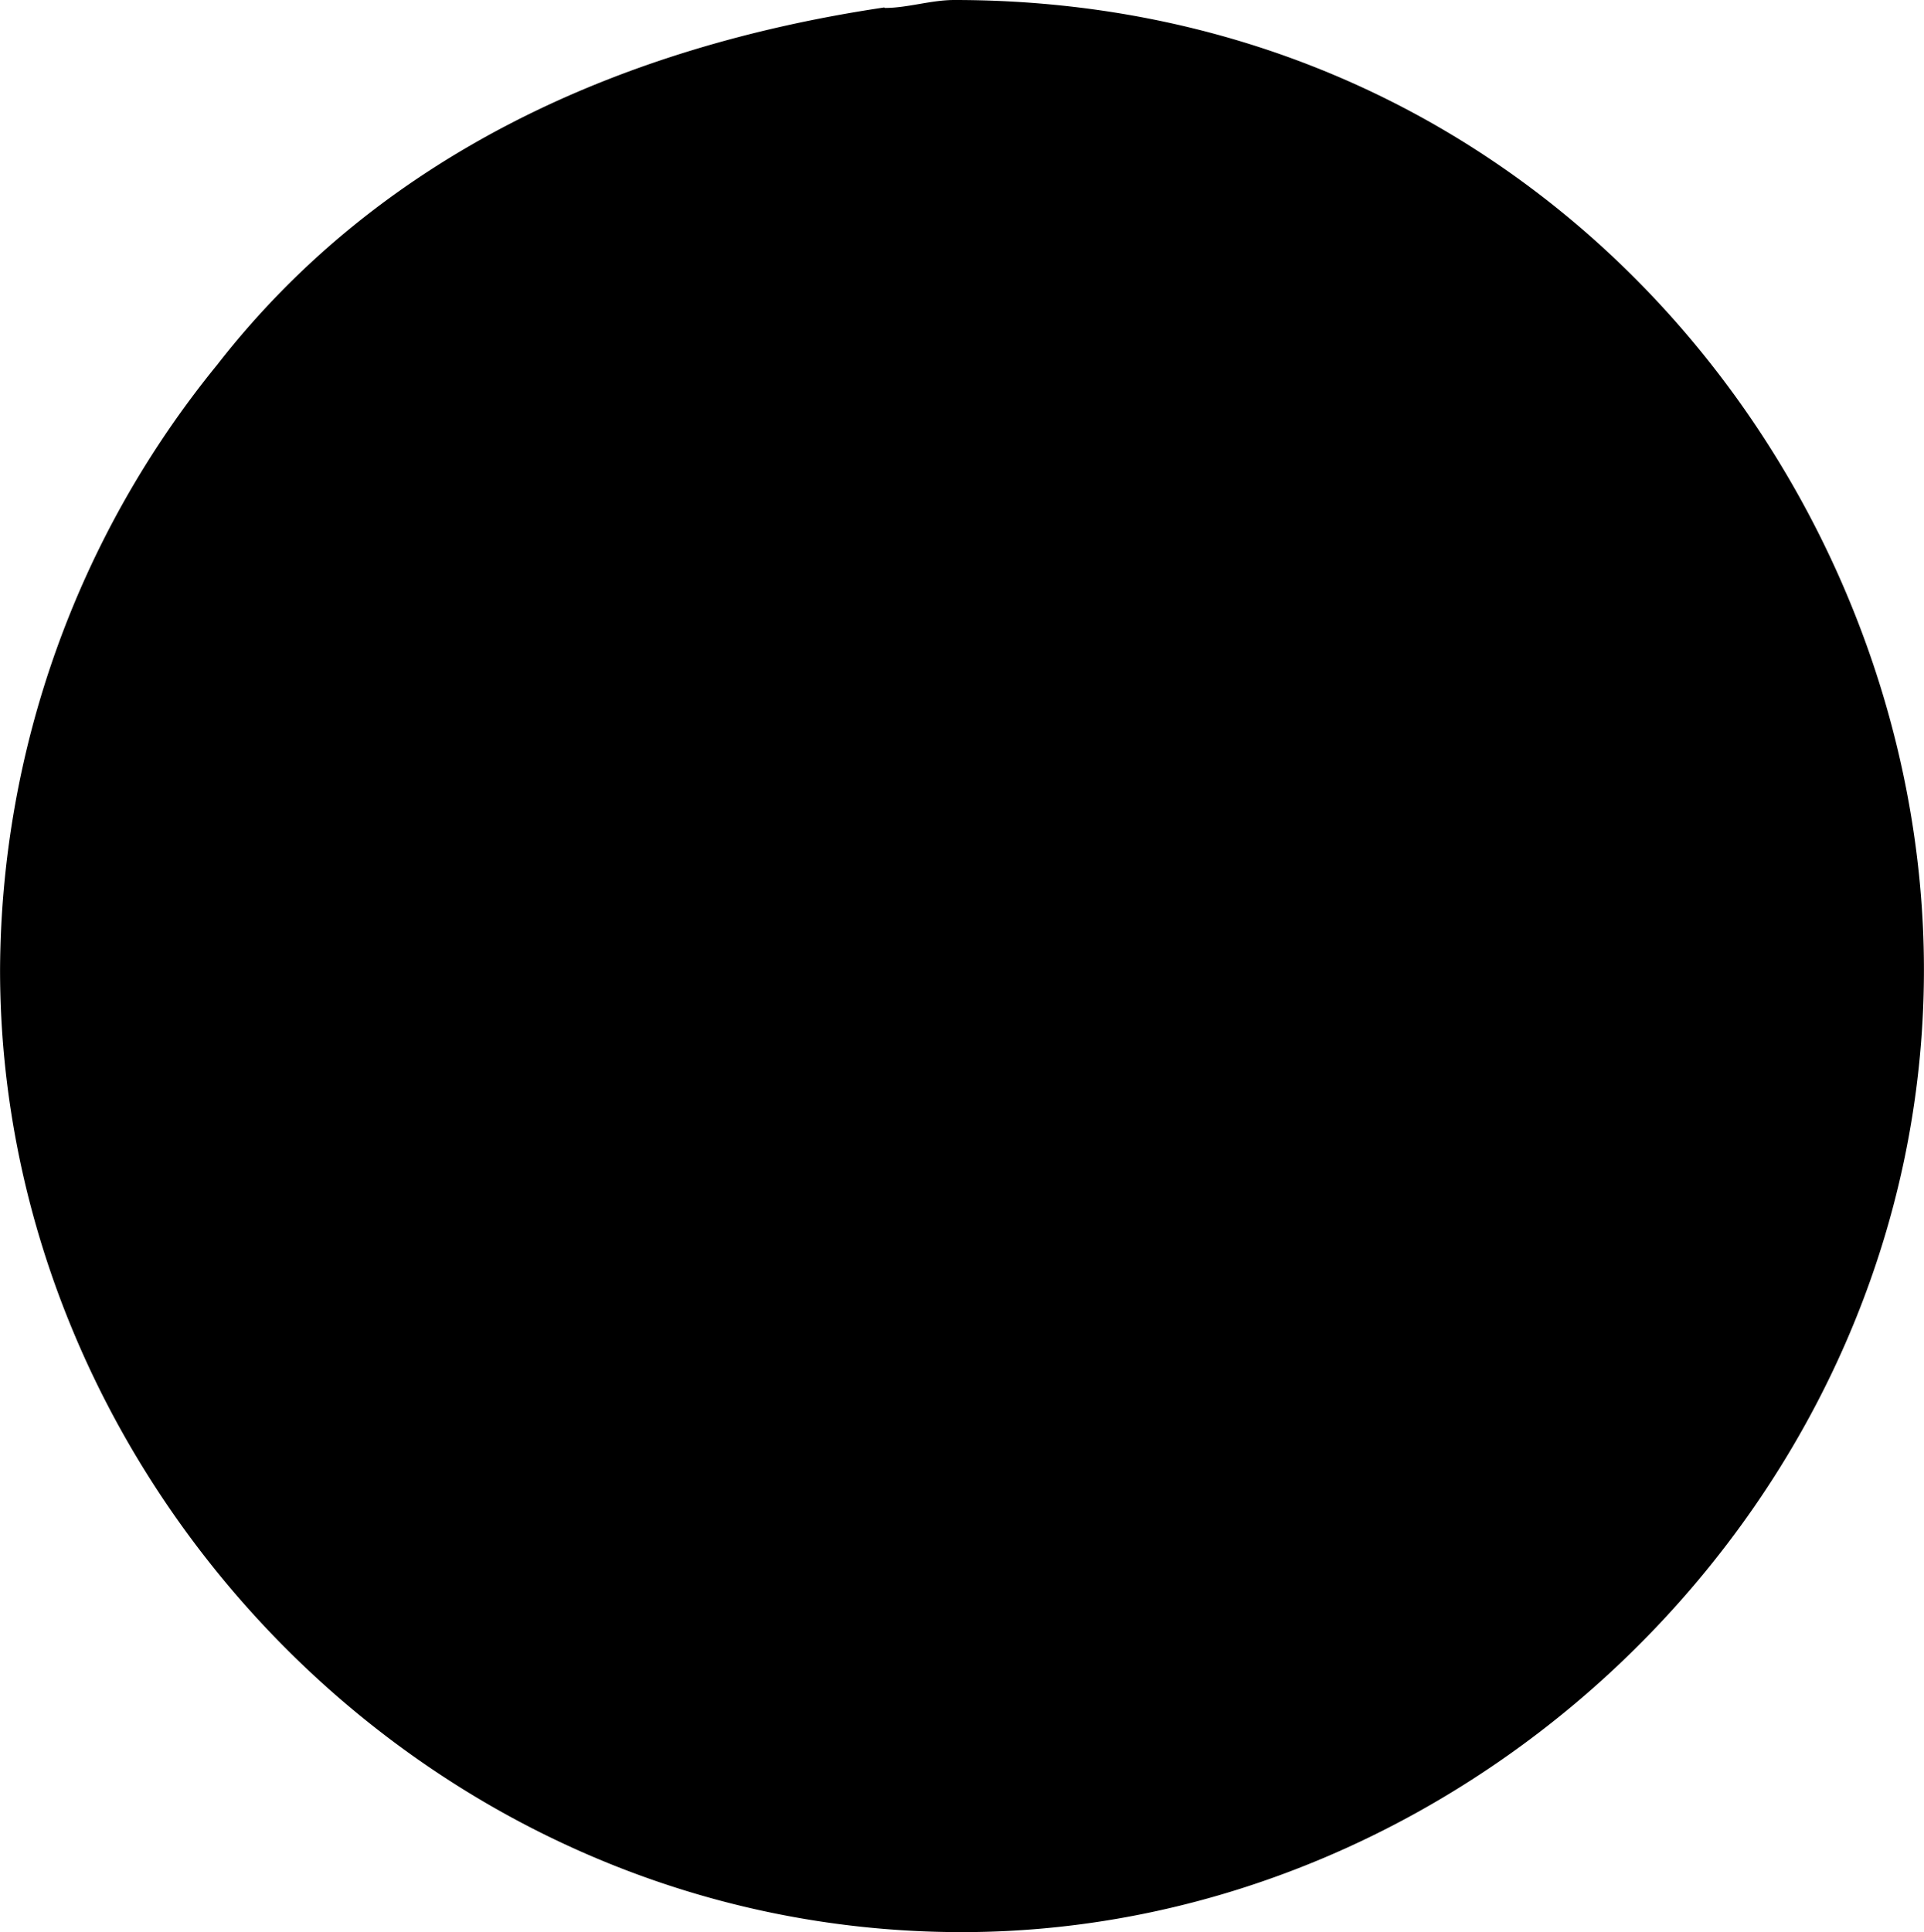<svg xmlns="http://www.w3.org/2000/svg" xmlns:xlink="http://www.w3.org/1999/xlink" width="5.167" height="5.188" viewBox="0 0 3.875 3.891"><svg overflow="visible" x="148.712" y="134.765" transform="translate(-149.259 -130.312)"><path style="stroke:none" d="M2.328-4.438c-.531.079-1.015.297-1.344.72A1.941 1.941 0 0 0 .547-2.5c0 1.031.86 1.938 1.937 1.938 1.032 0 1.938-.875 1.938-1.938 0-.969-.766-1.953-1.953-1.953-.047 0-.094.016-.14.016zm0 0"/></svg></svg>